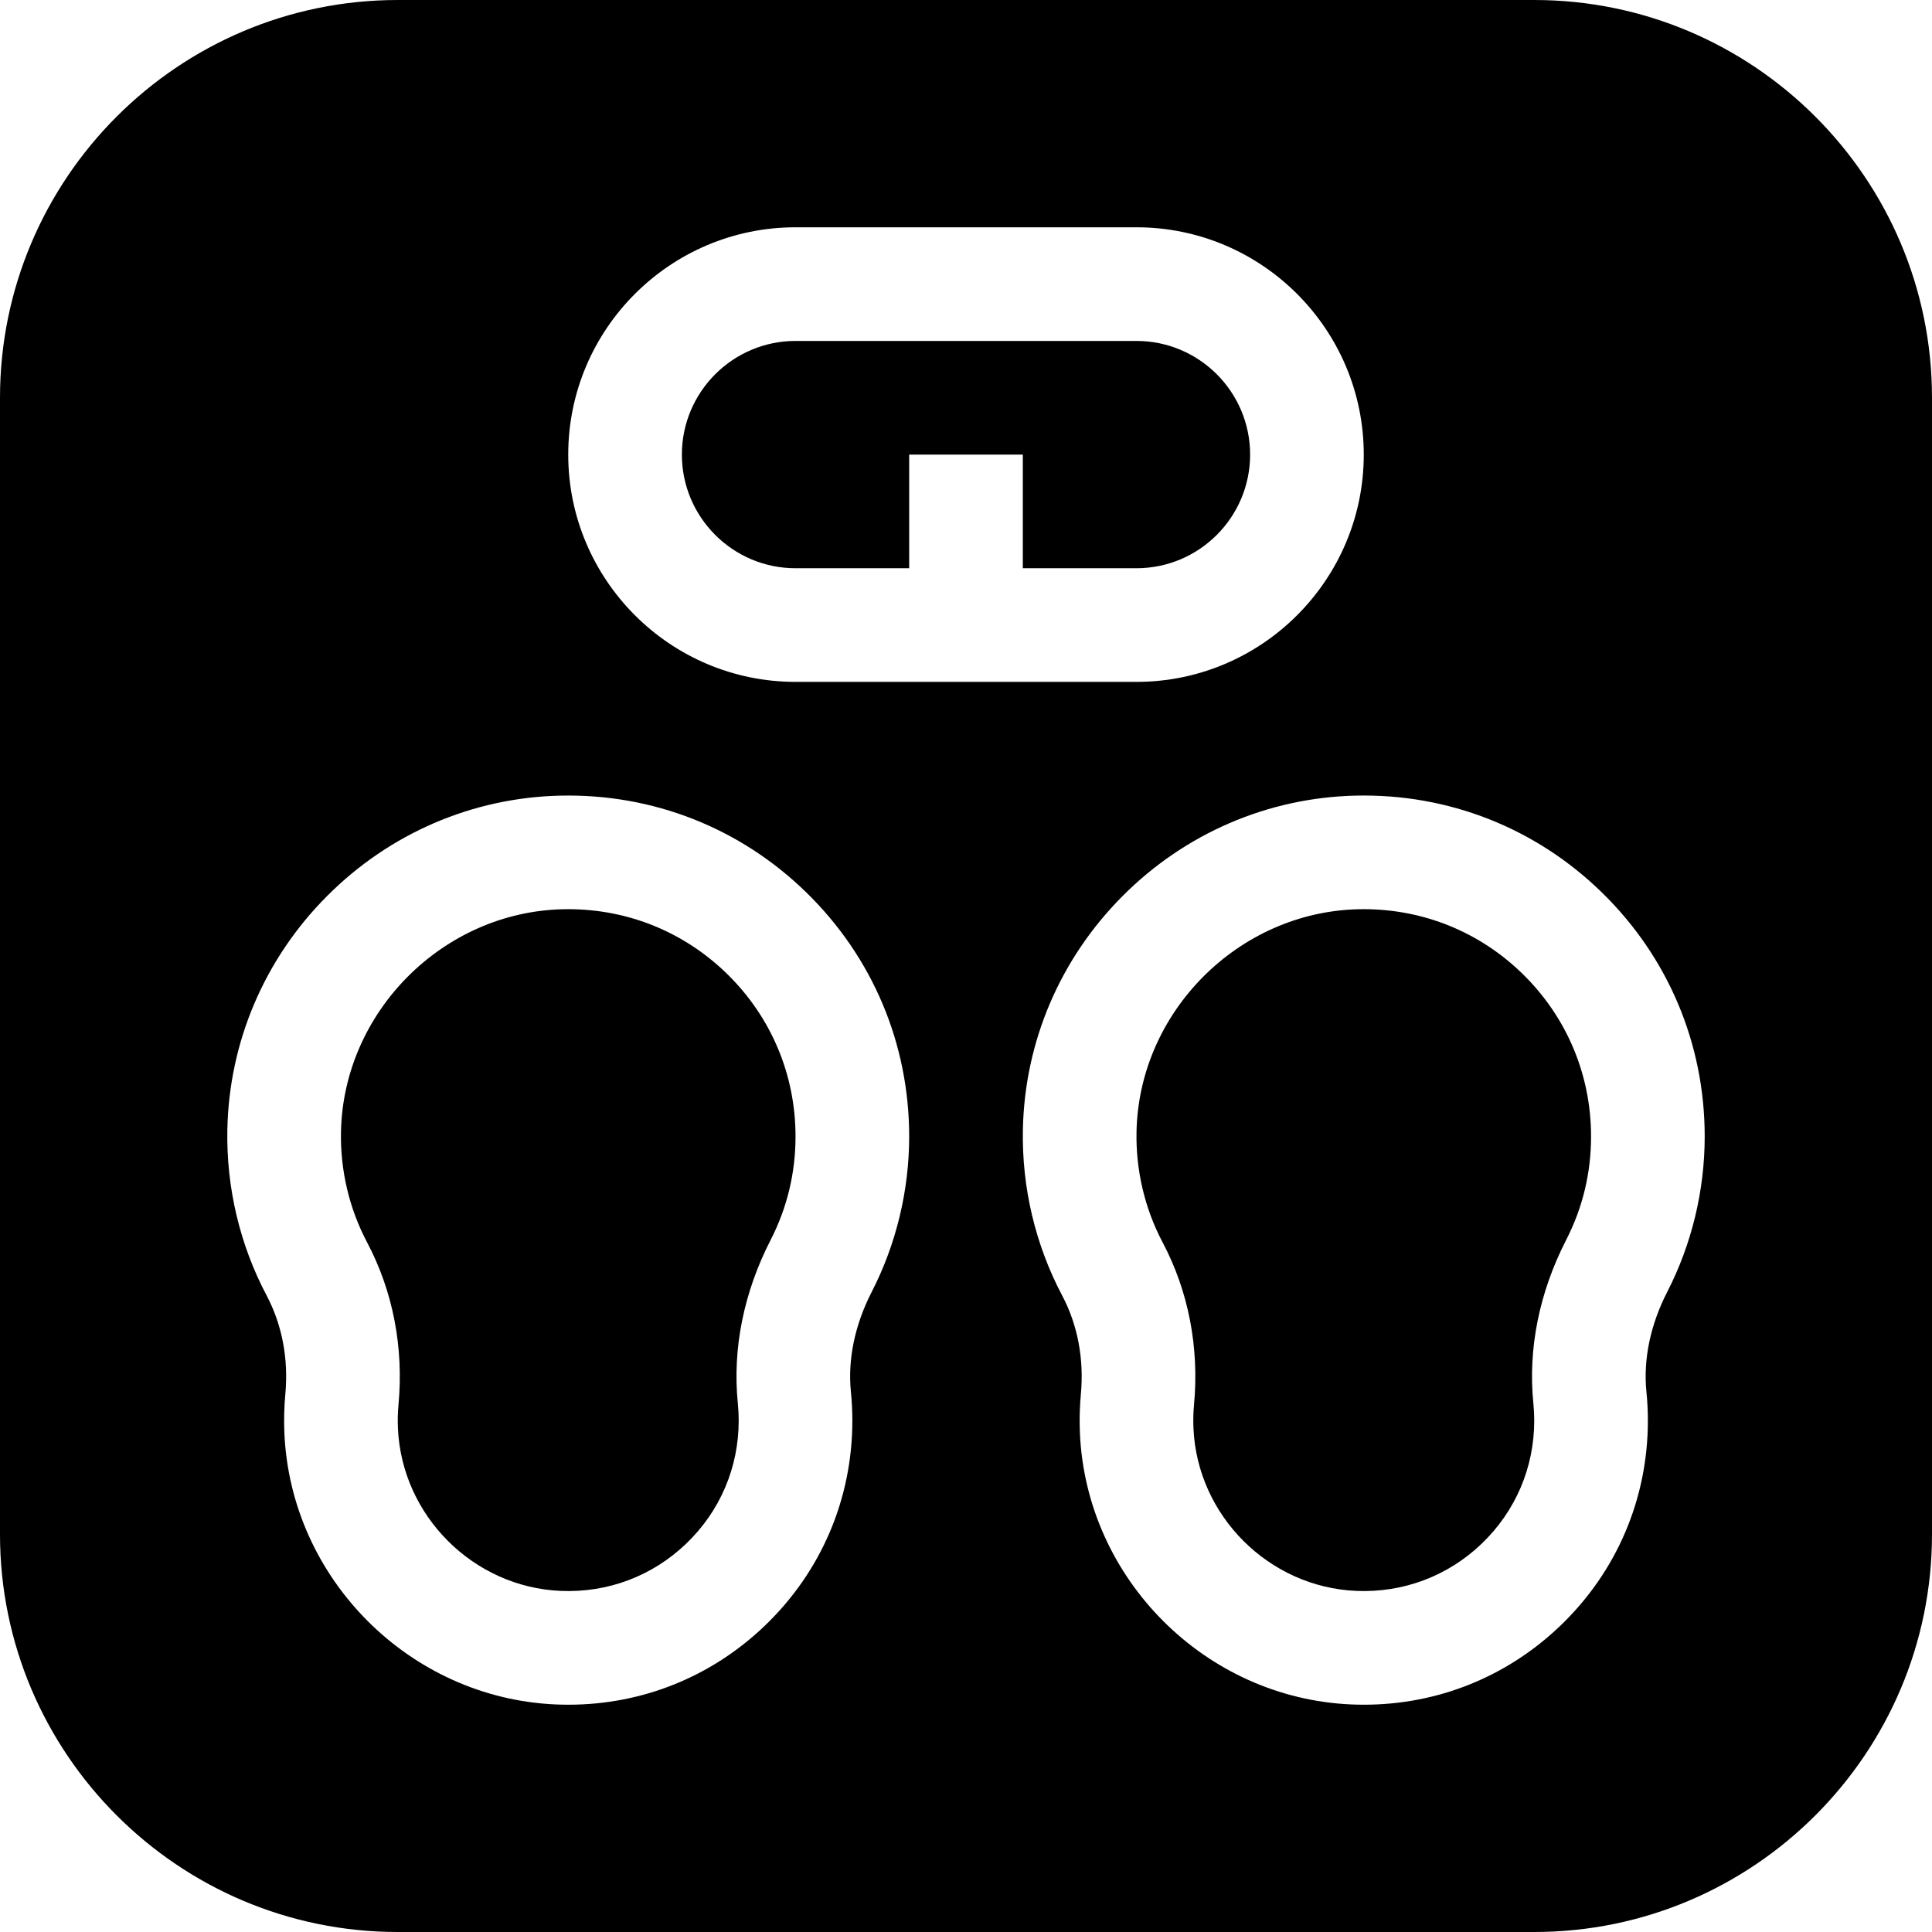 <svg id="Layer_1" enable-background="new 0 0 510 510" height="512" viewBox="0 0 510 510" width="512" xmlns="http://www.w3.org/2000/svg"><g><path d="m360.006 240c-.481 0-.964.006-1.446.018-31.656.736-57.921 27.097-58.548 58.761-.201 10.183 2.186 20.278 6.902 29.194 6.818 12.892 9.682 27.703 8.279 42.834-.189 2.043-.24 4.129-.149 6.206 1.005 23.085 19.87 41.949 42.947 42.943 12.415.537 24.188-3.888 33.13-12.453 8.95-8.572 13.879-20.115 13.879-32.503 0-1.525-.077-3.062-.229-4.567-1.45-14.342 1.543-29.251 8.657-43.116 4.361-8.498 6.572-17.688 6.572-27.317 0-16.291-6.419-31.534-18.074-42.922-11.307-11.045-26.144-17.078-41.92-17.078z"/><path d="m210 150h30v-30h30v30h30c16.542 0 30-13.458 30-30s-13.458-30-30-30h-90c-16.542 0-30 13.458-30 30s13.458 30 30 30z"/><path d="m150.005 240c-.481 0-.963.006-1.446.018-31.656.736-57.92 27.097-58.547 58.761-.201 10.182 2.186 20.276 6.902 29.194 6.818 12.893 9.682 27.704 8.279 42.835-.189 2.044-.24 4.131-.149 6.203 1.005 23.088 19.87 41.951 42.947 42.945 12.419.537 24.187-3.888 33.13-12.453 8.95-8.572 13.879-20.115 13.879-32.503 0-1.525-.077-3.062-.23-4.567-1.45-14.344 1.543-29.253 8.658-43.117 4.361-8.497 6.572-17.687 6.572-27.316 0-16.291-6.419-31.534-18.074-42.922-11.307-11.045-26.145-17.078-41.921-17.078z"/><path d="m405 0h-300c-57.896 0-105 47.104-105 105v300c0 57.897 47.104 105 105 105h300c57.897 0 105-47.103 105-105v-300c0-57.896-47.103-105-105-105zm-195 60h90c33.084 0 60 26.916 60 60s-26.916 60-60 60h-90c-33.084 0-60-26.916-60-60s26.916-60 60-60zm20.119 281.013c-4.465 8.701-6.368 17.831-5.501 26.401.253 2.503.382 5.056.382 7.586 0 20.647-8.213 39.884-23.127 54.168-14.1 13.505-32.395 20.833-51.825 20.833-1.113 0-2.228-.024-3.349-.072-38.488-1.658-69.951-33.114-71.627-71.613-.149-3.425-.066-6.883.249-10.276.863-9.311-.841-18.314-4.927-26.04-7.09-13.405-10.679-28.557-10.377-43.814.459-23.185 9.8-45.075 26.301-61.637 16.503-16.563 38.358-25.983 61.541-26.522 24.482-.561 47.553 8.52 65.03 25.594 17.483 17.078 27.111 39.943 27.111 64.379 0 14.235-3.416 28.417-9.881 41.013zm209.999.001c-4.464 8.701-6.366 17.831-5.5 26.4.253 2.503.382 5.056.382 7.586 0 20.647-8.214 39.884-23.127 54.168-14.1 13.505-32.395 20.833-51.825 20.833-1.113 0-2.228-.024-3.349-.072-38.487-1.658-69.951-33.114-71.627-71.613-.149-3.435-.065-6.893.25-10.282.862-9.305-.842-18.309-4.928-26.033-7.09-13.404-10.679-28.556-10.377-43.815.459-23.185 9.8-45.076 26.301-61.638 16.503-16.563 38.358-25.983 61.542-26.522 24.445-.567 47.552 8.52 65.029 25.594 17.483 17.079 27.111 39.944 27.111 64.38 0 14.235-3.417 28.418-9.882 41.014z"/></g></svg>
